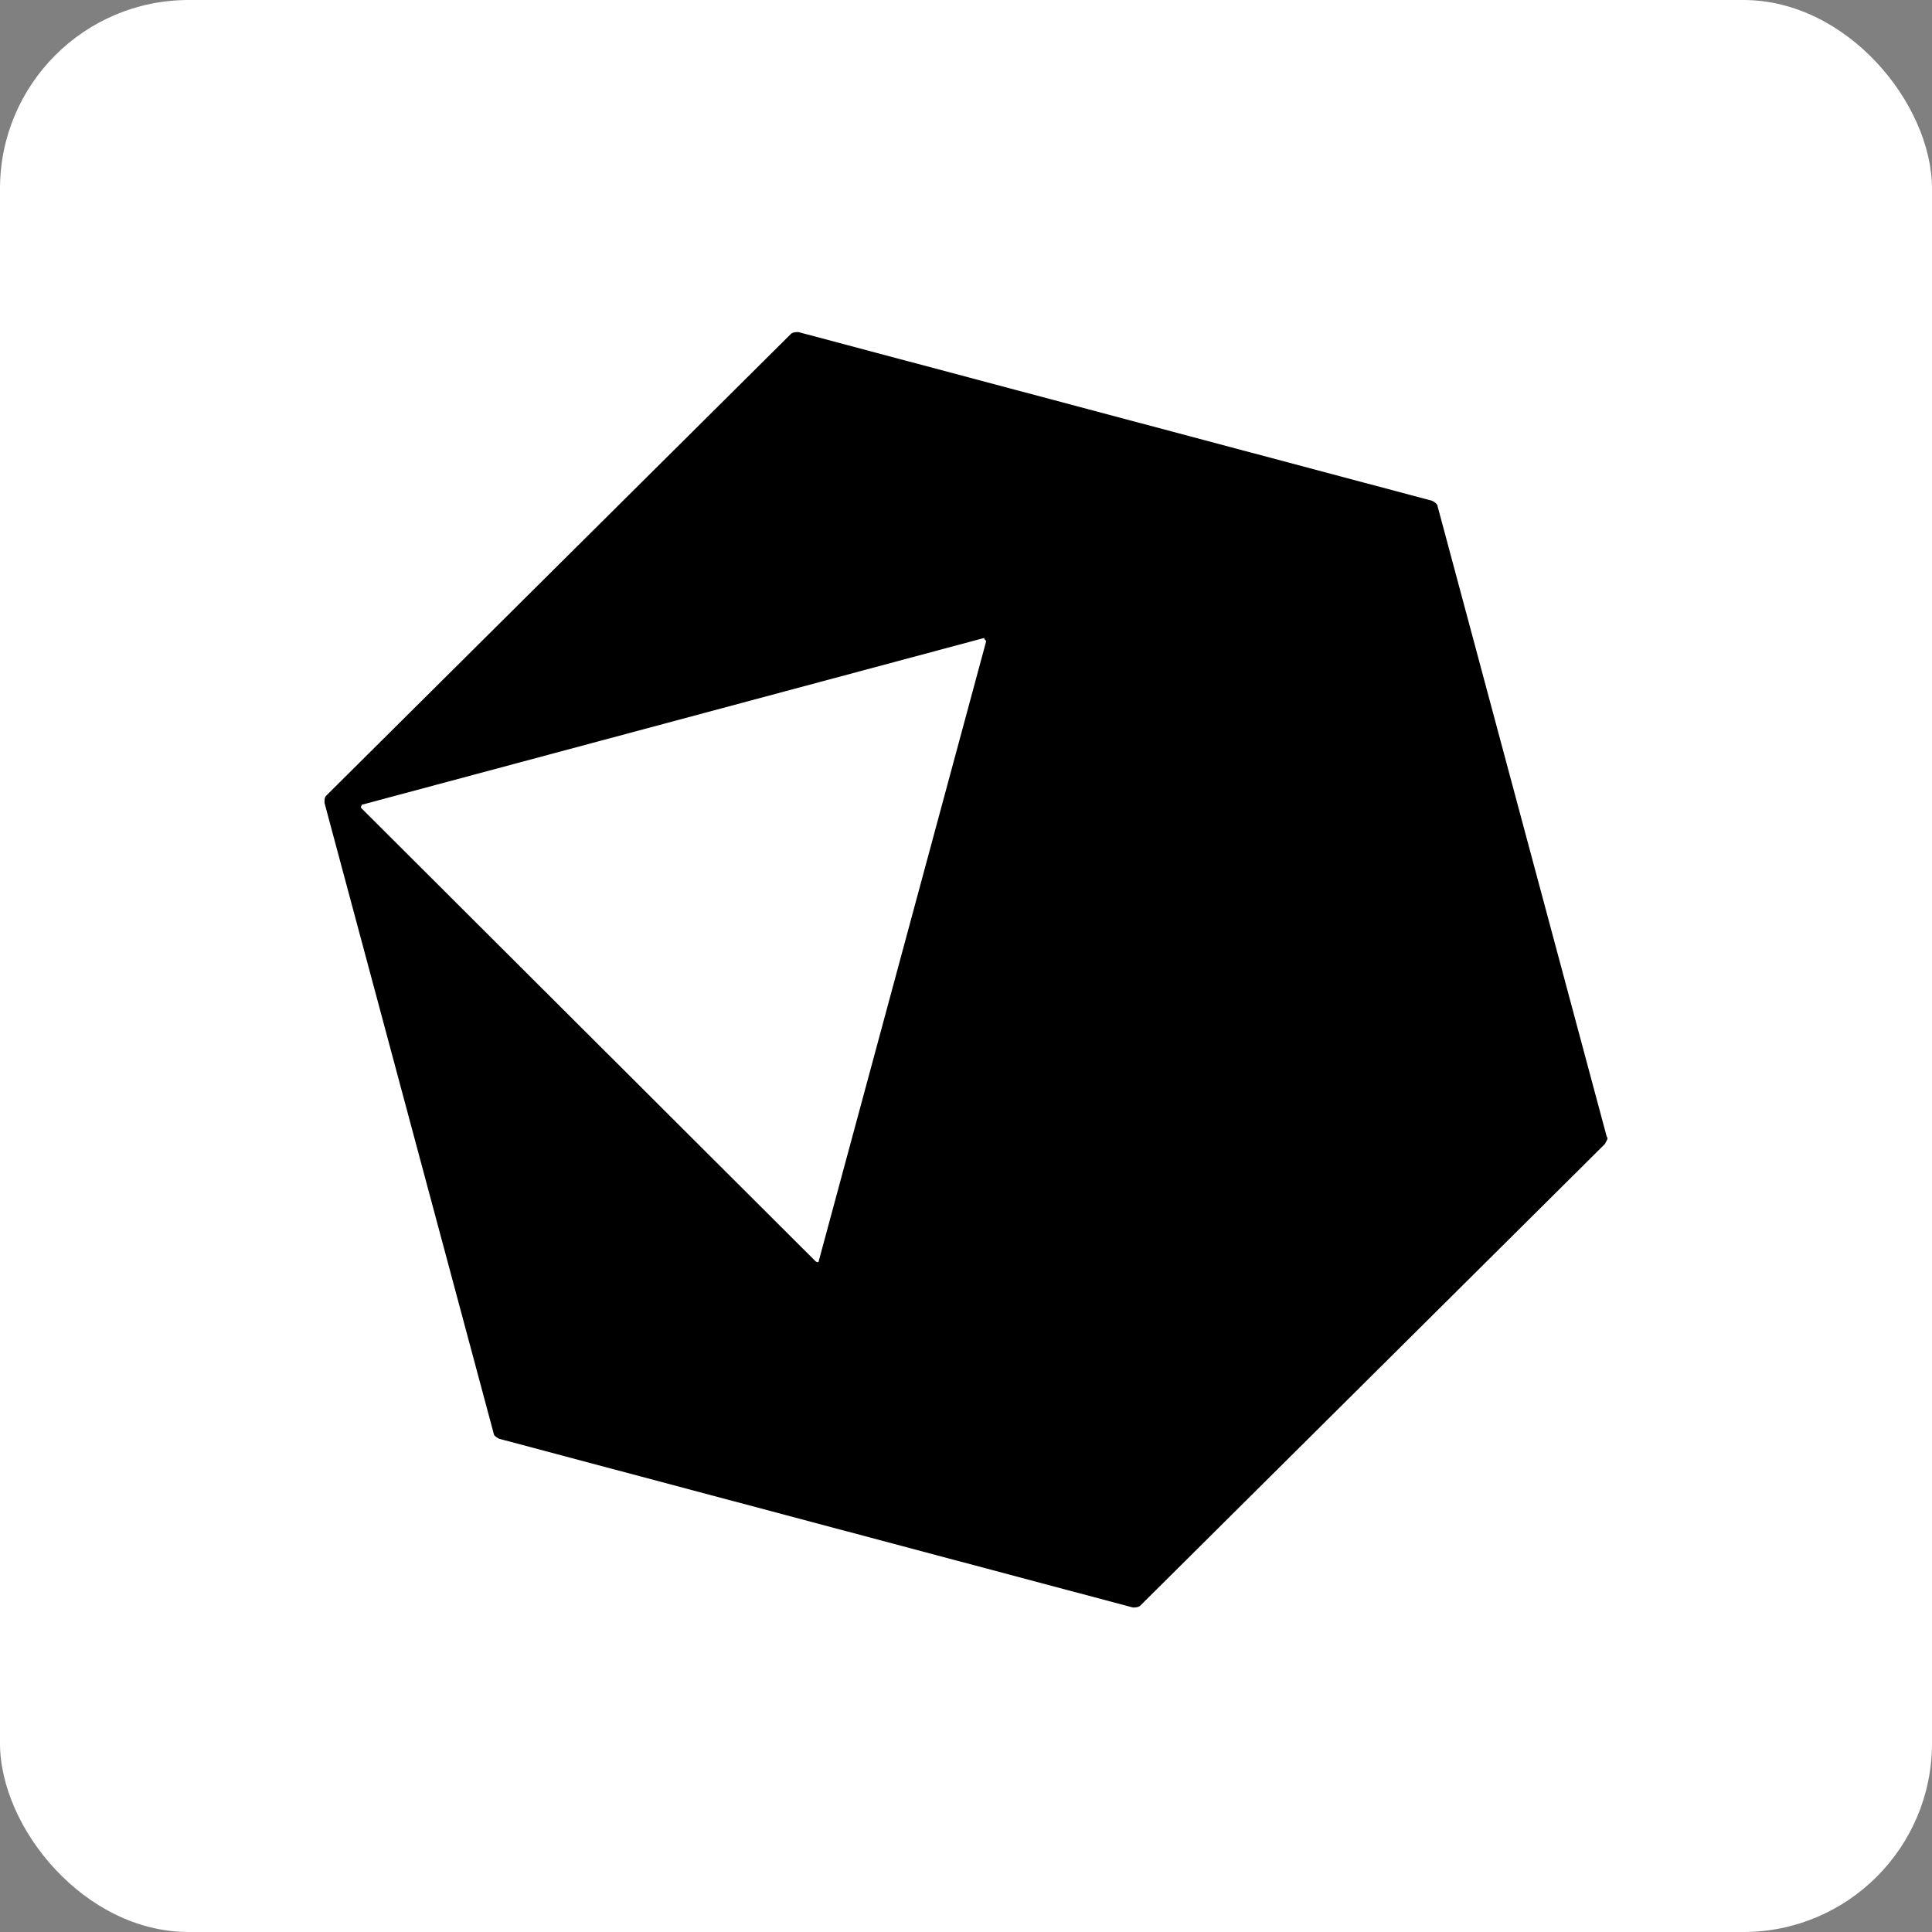 <svg width="256" height="256" viewBox="0 0 256 256" fill="none" xmlns="http://www.w3.org/2000/svg">
<rect x="0" y="0" width="256" height="256" fill="#808080" stroke="none"/>
<rect width="256" height="256" rx="25" fill="white"/>
<path d="M212.898 150.608L190.491 67.09C190.491 66.844 190.245 66.599 189.752 66.353L105.788 44C105.542 44 105.05 44 104.803 44.246L43.246 105.41C43 105.656 43 105.901 43 106.392L65.407 189.91C65.407 190.156 65.653 190.401 66.145 190.647L150.11 213C150.356 213 150.848 213 151.095 212.754L212.652 151.59C212.898 151.099 213.144 150.853 212.898 150.608ZM130.658 85.022L108.497 167.065C108.497 167.311 108.251 167.311 108.004 167.065L47.925 107.129C47.678 106.884 47.925 106.884 47.925 106.638L130.411 84.531C130.411 84.776 130.658 84.776 130.658 85.022Z" fill="black"/>
</svg>